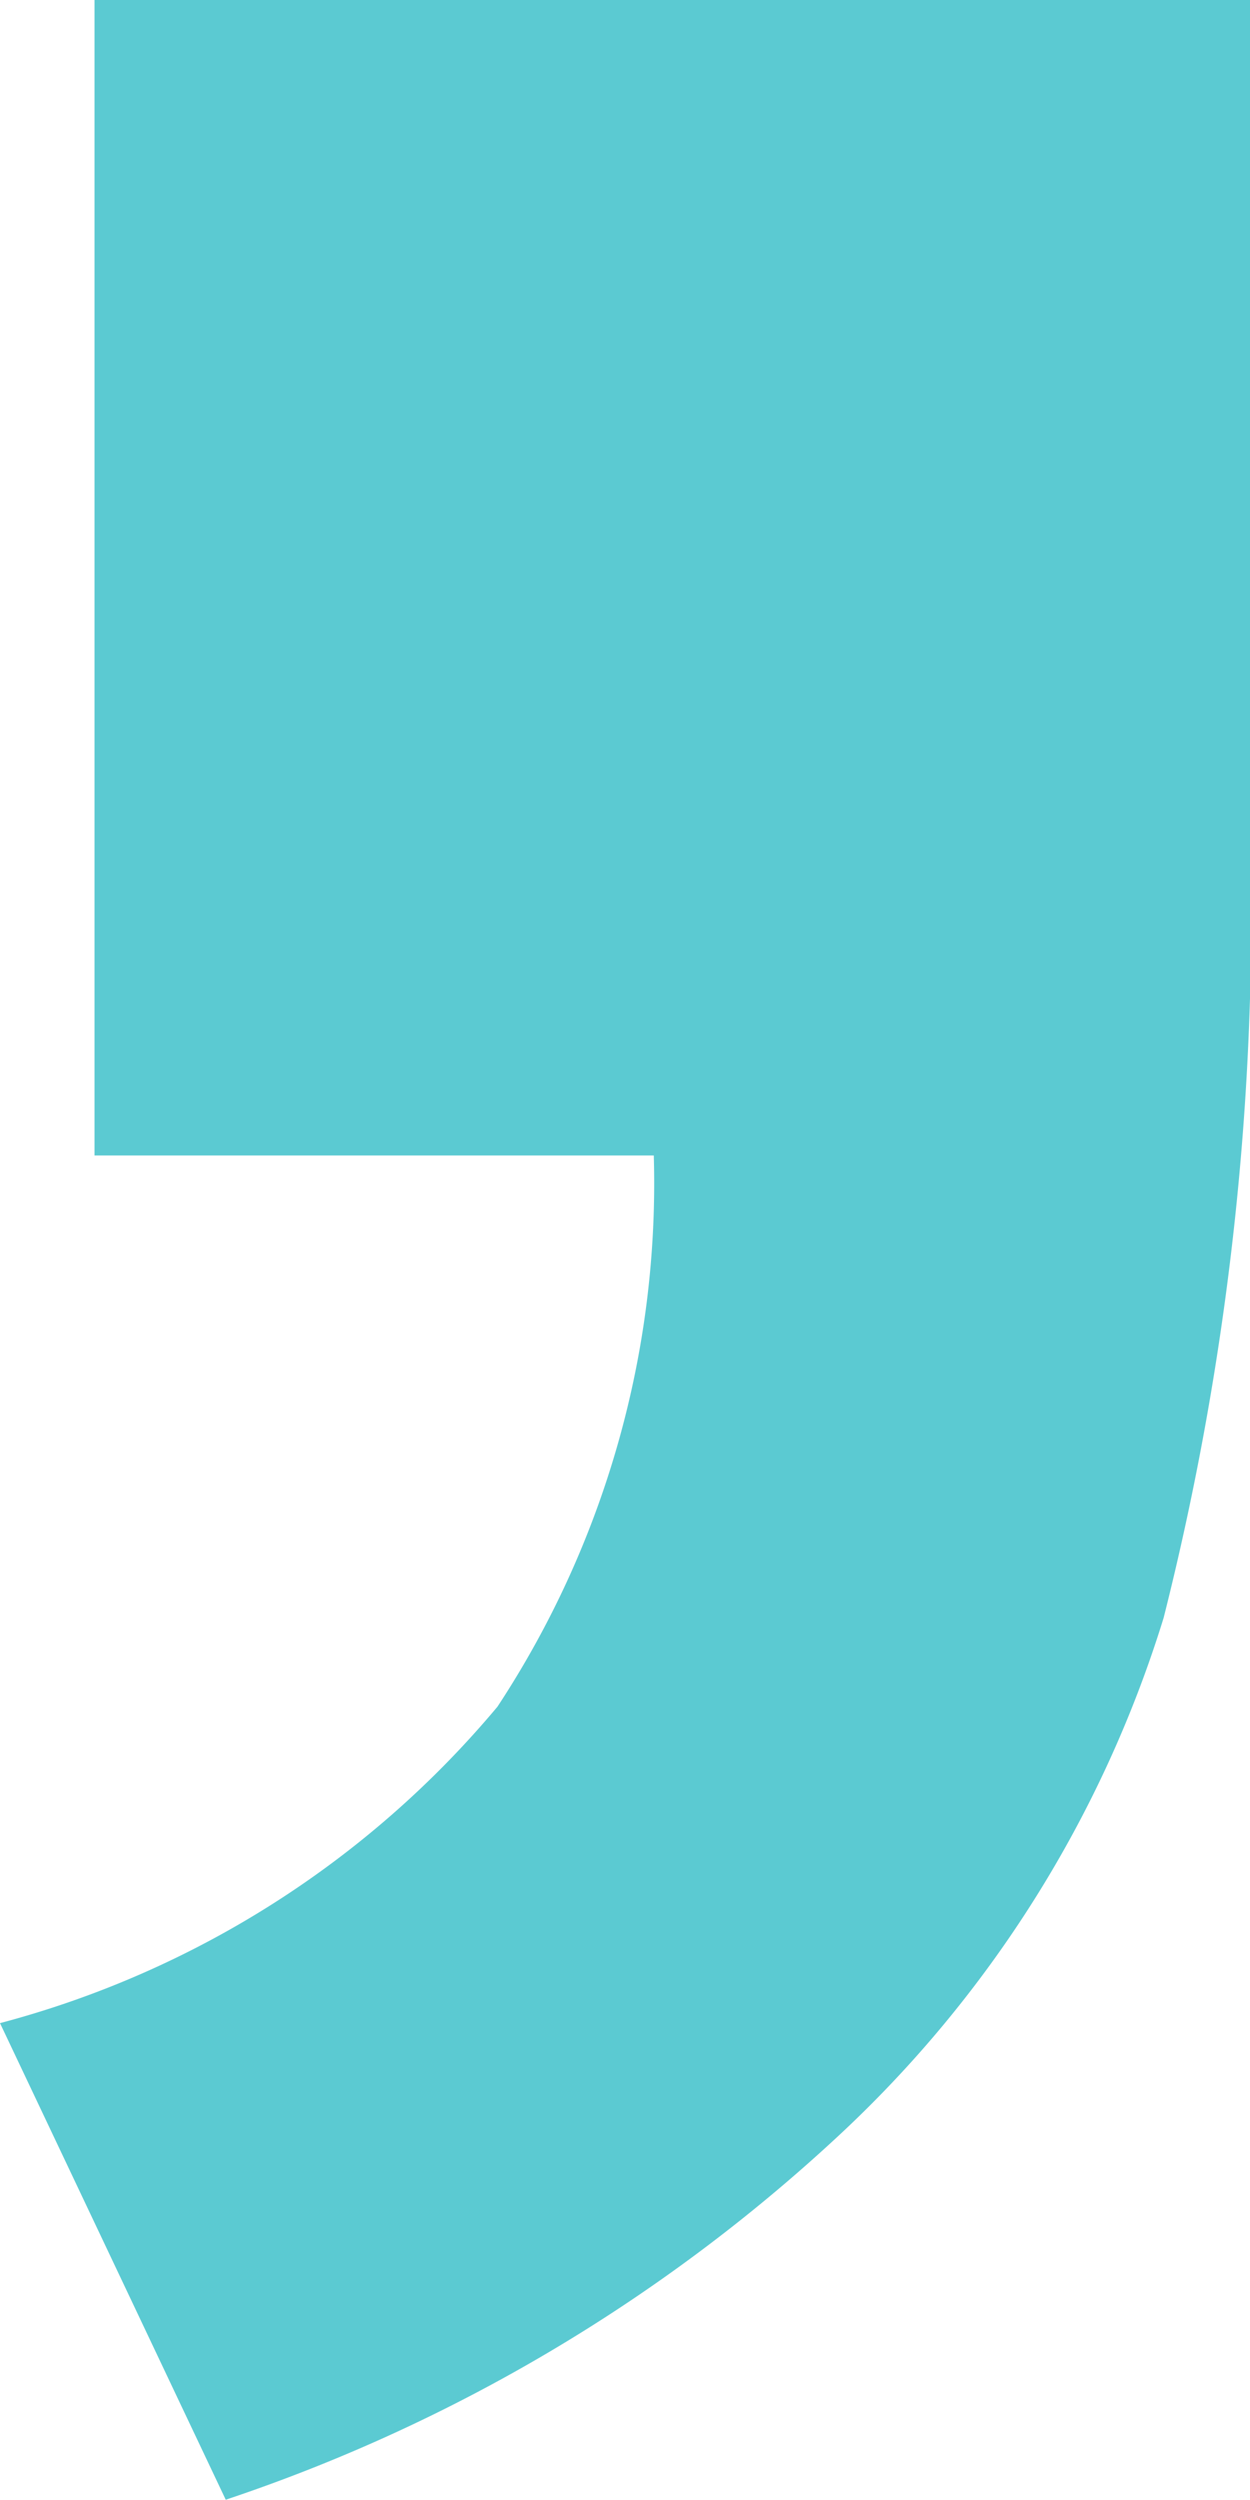 <svg xmlns="http://www.w3.org/2000/svg" width="9.164" height="18.328" viewBox="0 0 9.164 18.328"><path d="M3.321-6.312h8.471V-.252a21.121,21.121,0,0,1-.633,5.8,8.668,8.668,0,0,1-2.4,3.813,12.351,12.351,0,0,1-4.476,2.653L2.628,8.52A7.135,7.135,0,0,0,6.275,6.2,6.981,6.981,0,0,0,7.421,2.159h-4.1Z" transform="translate(-2.628 6.312)" fill="#5bcad2"/></svg>